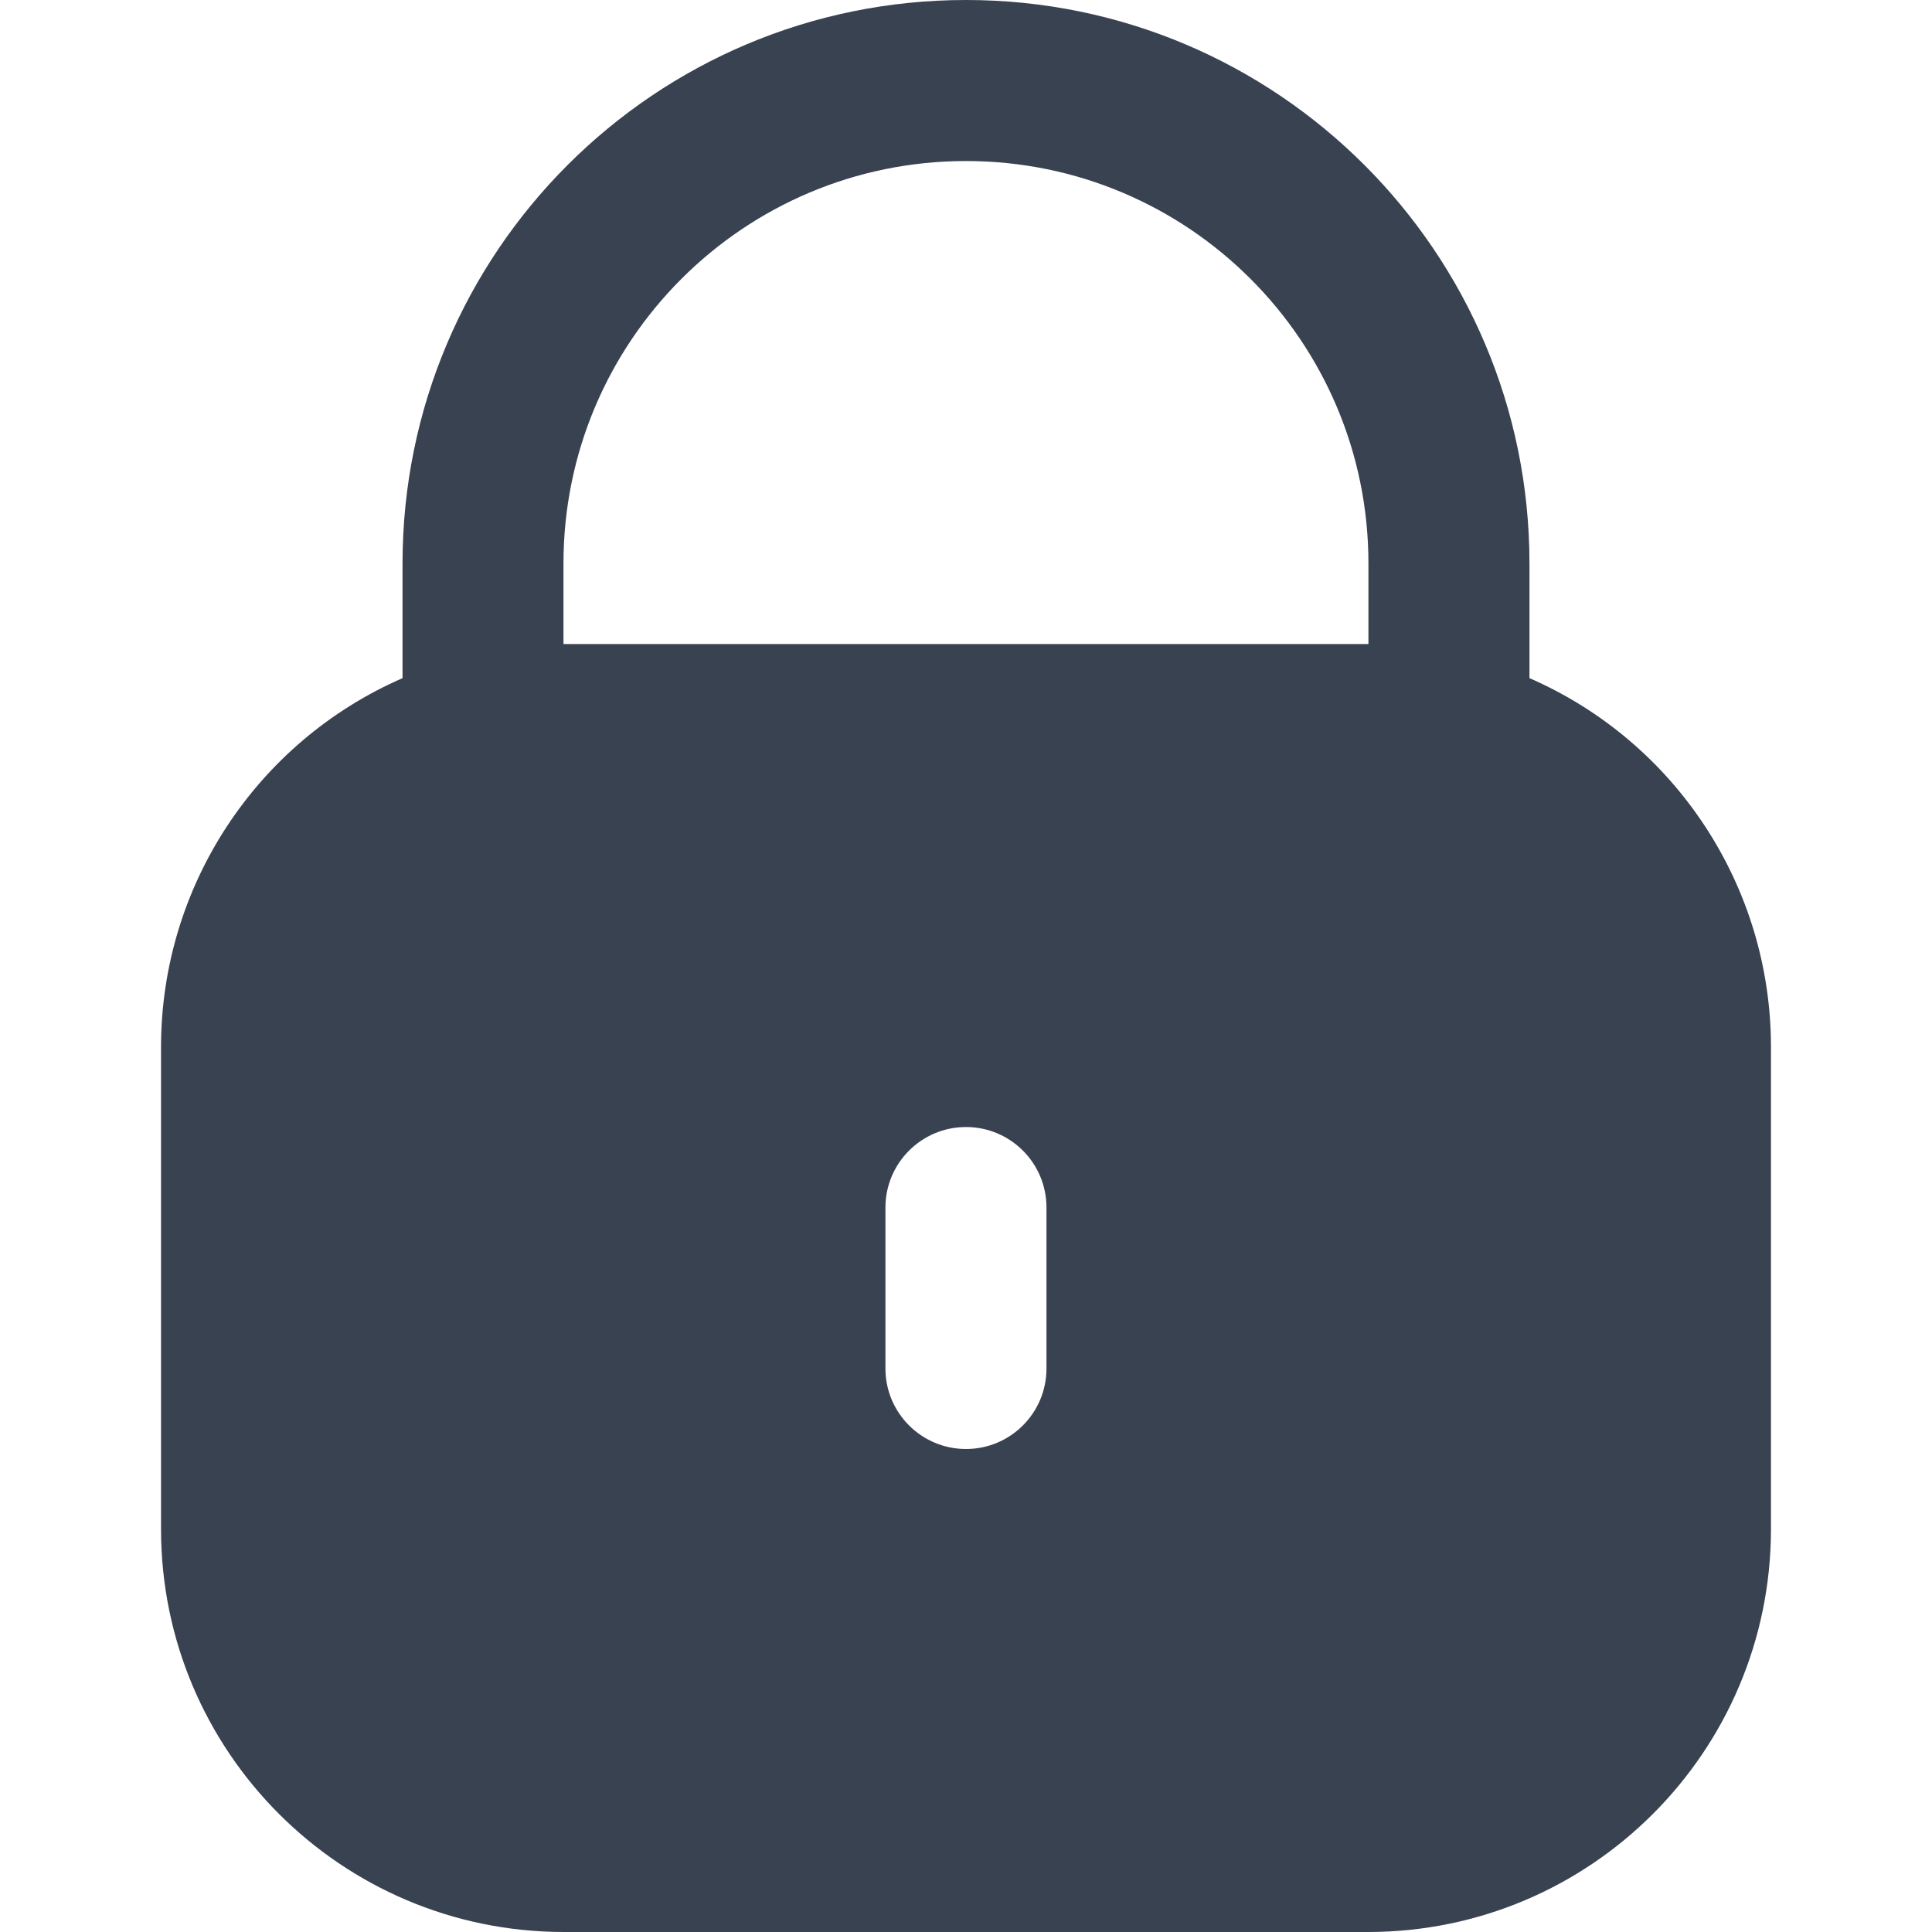 <svg width="20" height="20" viewBox="0 0 20 20" fill="none" xmlns="http://www.w3.org/2000/svg">
<path d="M15.833 7.02V5.833C15.833 2.612 13.222 0 10 0C6.778 0 4.167 2.612 4.167 5.833V7.02C2.65 7.682 1.669 9.179 1.667 10.833V15.833C1.669 18.133 3.533 19.997 5.833 20H14.166C16.466 19.997 18.33 18.133 18.333 15.833V10.833C18.331 9.179 17.35 7.682 15.833 7.02ZM10.833 14.167C10.833 14.627 10.46 15 10 15C9.54 15 9.166 14.627 9.166 14.167V12.5C9.166 12.04 9.54 11.667 10 11.667C10.46 11.667 10.833 12.04 10.833 12.5V14.167V14.167ZM14.166 6.667H5.833V5.833C5.833 3.532 7.699 1.667 10 1.667C12.301 1.667 14.166 3.532 14.166 5.833V6.667V6.667Z" fill="#394251"/>
</svg>
